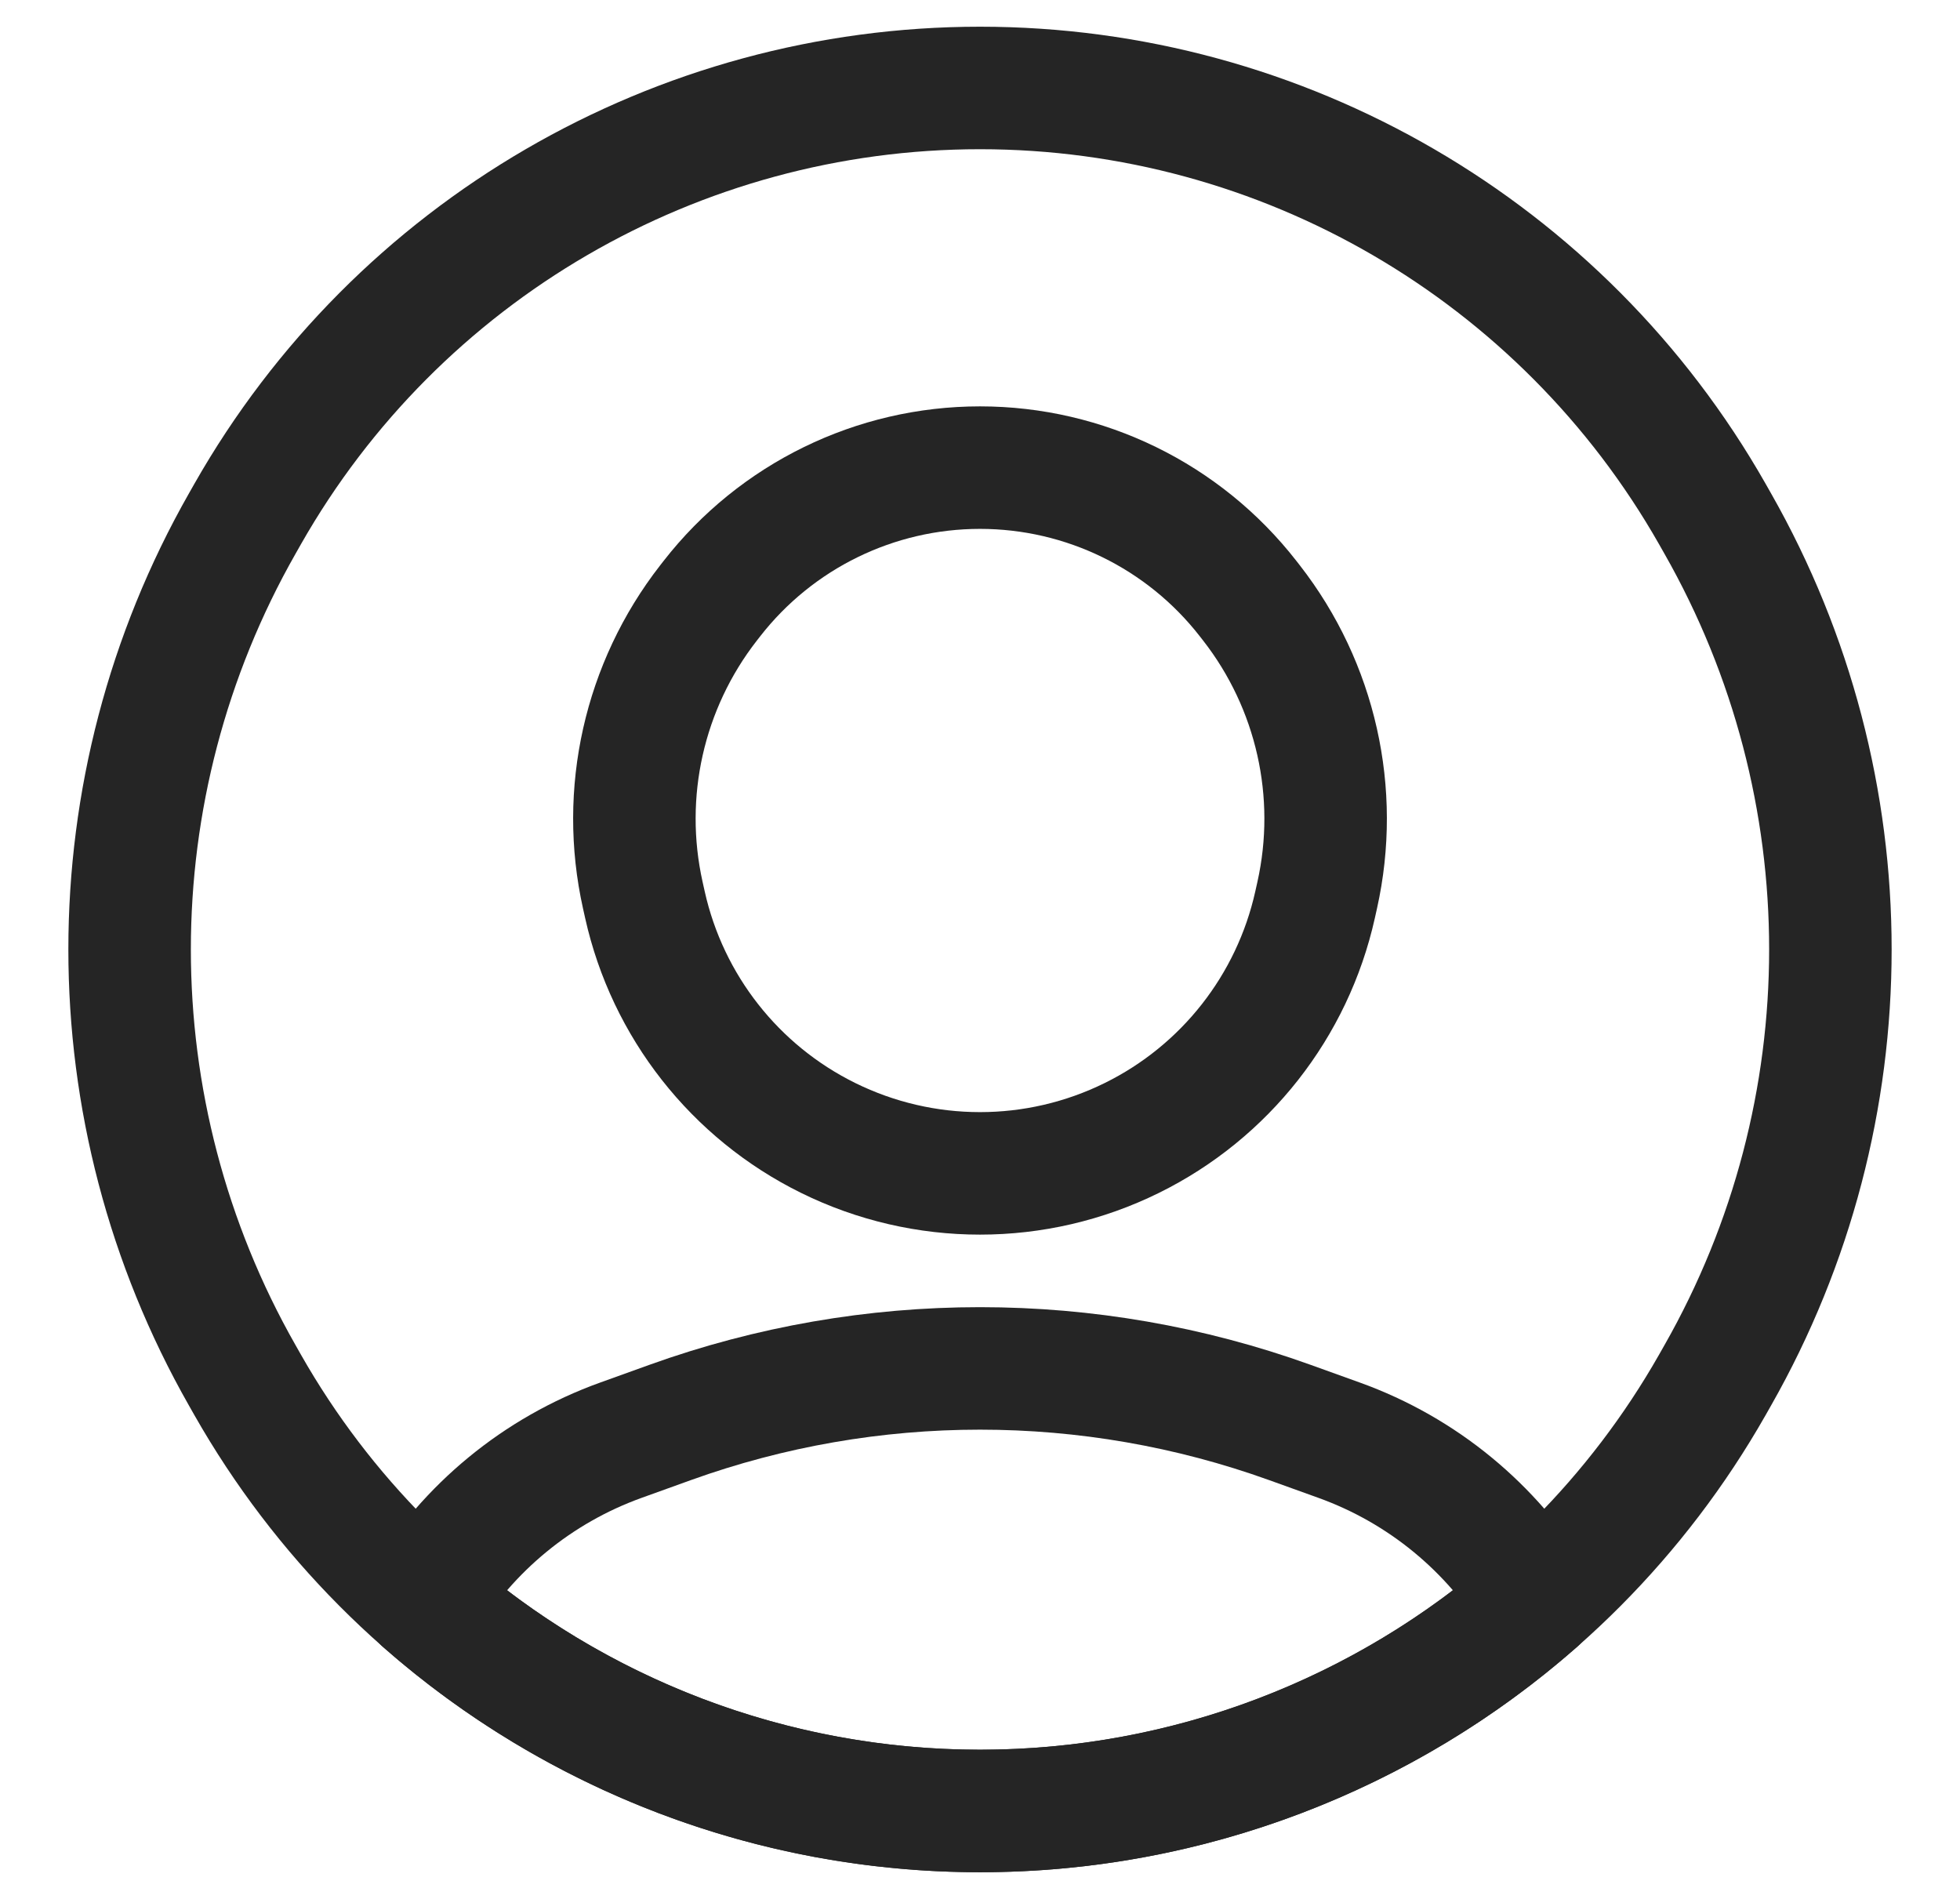 <svg width="64" height="62" viewBox="0 0 64 62" fill="none" xmlns="http://www.w3.org/2000/svg">
<path d="M56.089 17.093C60.994 25.715 60.994 36.285 56.089 44.907L55.911 45.221C51.02 53.818 41.891 59.129 32 59.129V59.129C22.109 59.129 12.979 53.818 8.089 45.221L7.911 44.907C3.006 36.285 3.006 25.715 7.911 17.093L8.089 16.779C12.979 8.182 22.109 2.872 32 2.872V2.872C41.891 2.872 51.02 8.182 55.911 16.779L56.089 17.093Z" stroke="#252525" stroke-width="4" stroke-linecap="square"/>
<path d="M50.166 52.277L51.487 53.779C52.217 53.137 52.38 52.064 51.873 51.234L50.166 52.277ZM13.834 52.278L12.127 51.235C11.62 52.065 11.783 53.138 12.513 53.78L13.834 52.278ZM20.28 47.021L20.958 48.903H20.958L20.28 47.021ZM21.883 46.444L21.206 44.562H21.206L21.883 46.444ZM42.117 46.444L41.44 48.326H41.44L42.117 46.444ZM43.72 47.021L44.397 45.139L44.397 45.139L43.72 47.021ZM42.941 29.54L40.989 29.105V29.105L42.941 29.54ZM36.958 37.155L36.073 35.361L36.958 37.155ZM43.011 29.227L44.963 29.662V29.662L43.011 29.227ZM40.866 19.688L39.288 20.917L40.866 19.688ZM40.756 19.547L42.334 18.318V18.318L40.756 19.547ZM23.244 19.547L24.822 20.776L24.822 20.776L23.244 19.547ZM23.134 19.688L21.556 18.459L21.556 18.459L23.134 19.688ZM20.989 29.227L19.037 29.662L19.037 29.662L20.989 29.227ZM21.059 29.54L23.011 29.105V29.105L21.059 29.54ZM27.043 37.155L27.927 35.361L27.043 37.155ZM48.846 50.775C44.258 54.809 38.295 57.129 32 57.129V61.129C39.283 61.129 46.181 58.444 51.487 53.779L48.846 50.775ZM32 57.129C25.704 57.129 19.742 54.809 15.154 50.776L12.513 53.78C17.819 58.445 24.717 61.129 32 61.129V57.129ZM19.603 45.139C16.414 46.286 13.813 48.474 12.127 51.235L15.54 53.32C16.763 51.317 18.647 49.734 20.958 48.903L19.603 45.139ZM21.206 44.562L19.603 45.139L20.958 48.903L22.56 48.326L21.206 44.562ZM42.794 44.562C35.817 42.052 28.183 42.052 21.206 44.562L22.56 48.326C28.662 46.13 35.338 46.13 41.44 48.326L42.794 44.562ZM44.397 45.139L42.794 44.562L41.44 48.326L43.043 48.903L44.397 45.139ZM51.873 51.234C50.187 48.474 47.586 46.286 44.397 45.139L43.043 48.903C45.353 49.734 47.237 51.317 48.46 53.319L51.873 51.234ZM40.989 29.105C40.382 31.827 38.575 34.128 36.073 35.361L37.842 38.949C41.43 37.18 44.023 33.88 44.893 29.976L40.989 29.105ZM41.059 28.791L40.989 29.105L44.893 29.976L44.963 29.662L41.059 28.791ZM39.288 20.917C41.024 23.146 41.674 26.034 41.059 28.791L44.963 29.662C45.838 25.739 44.914 21.63 42.444 18.459L39.288 20.917ZM39.178 20.776L39.288 20.917L42.444 18.459L42.334 18.318L39.178 20.776ZM32 17.268C34.806 17.268 37.454 18.562 39.178 20.776L42.334 18.318C39.852 15.131 36.039 13.268 32 13.268V17.268ZM24.822 20.776C26.546 18.562 29.195 17.268 32 17.268V13.268C27.961 13.268 24.148 15.131 21.666 18.318L24.822 20.776ZM24.712 20.917L24.822 20.776L21.666 18.318L21.556 18.459L24.712 20.917ZM22.941 28.791C22.327 26.034 22.976 23.146 24.712 20.917L21.556 18.459C19.087 21.63 18.163 25.739 19.037 29.662L22.941 28.791ZM23.011 29.105L22.941 28.791L19.037 29.662L19.107 29.976L23.011 29.105ZM27.927 35.361C25.426 34.128 23.618 31.827 23.011 29.105L19.107 29.976C19.977 33.88 22.57 37.18 26.158 38.949L27.927 35.361ZM36.073 35.361C33.505 36.628 30.495 36.628 27.927 35.361L26.158 38.949C29.841 40.765 34.159 40.765 37.842 38.949L36.073 35.361Z" fill="#252525"/>
</svg>
